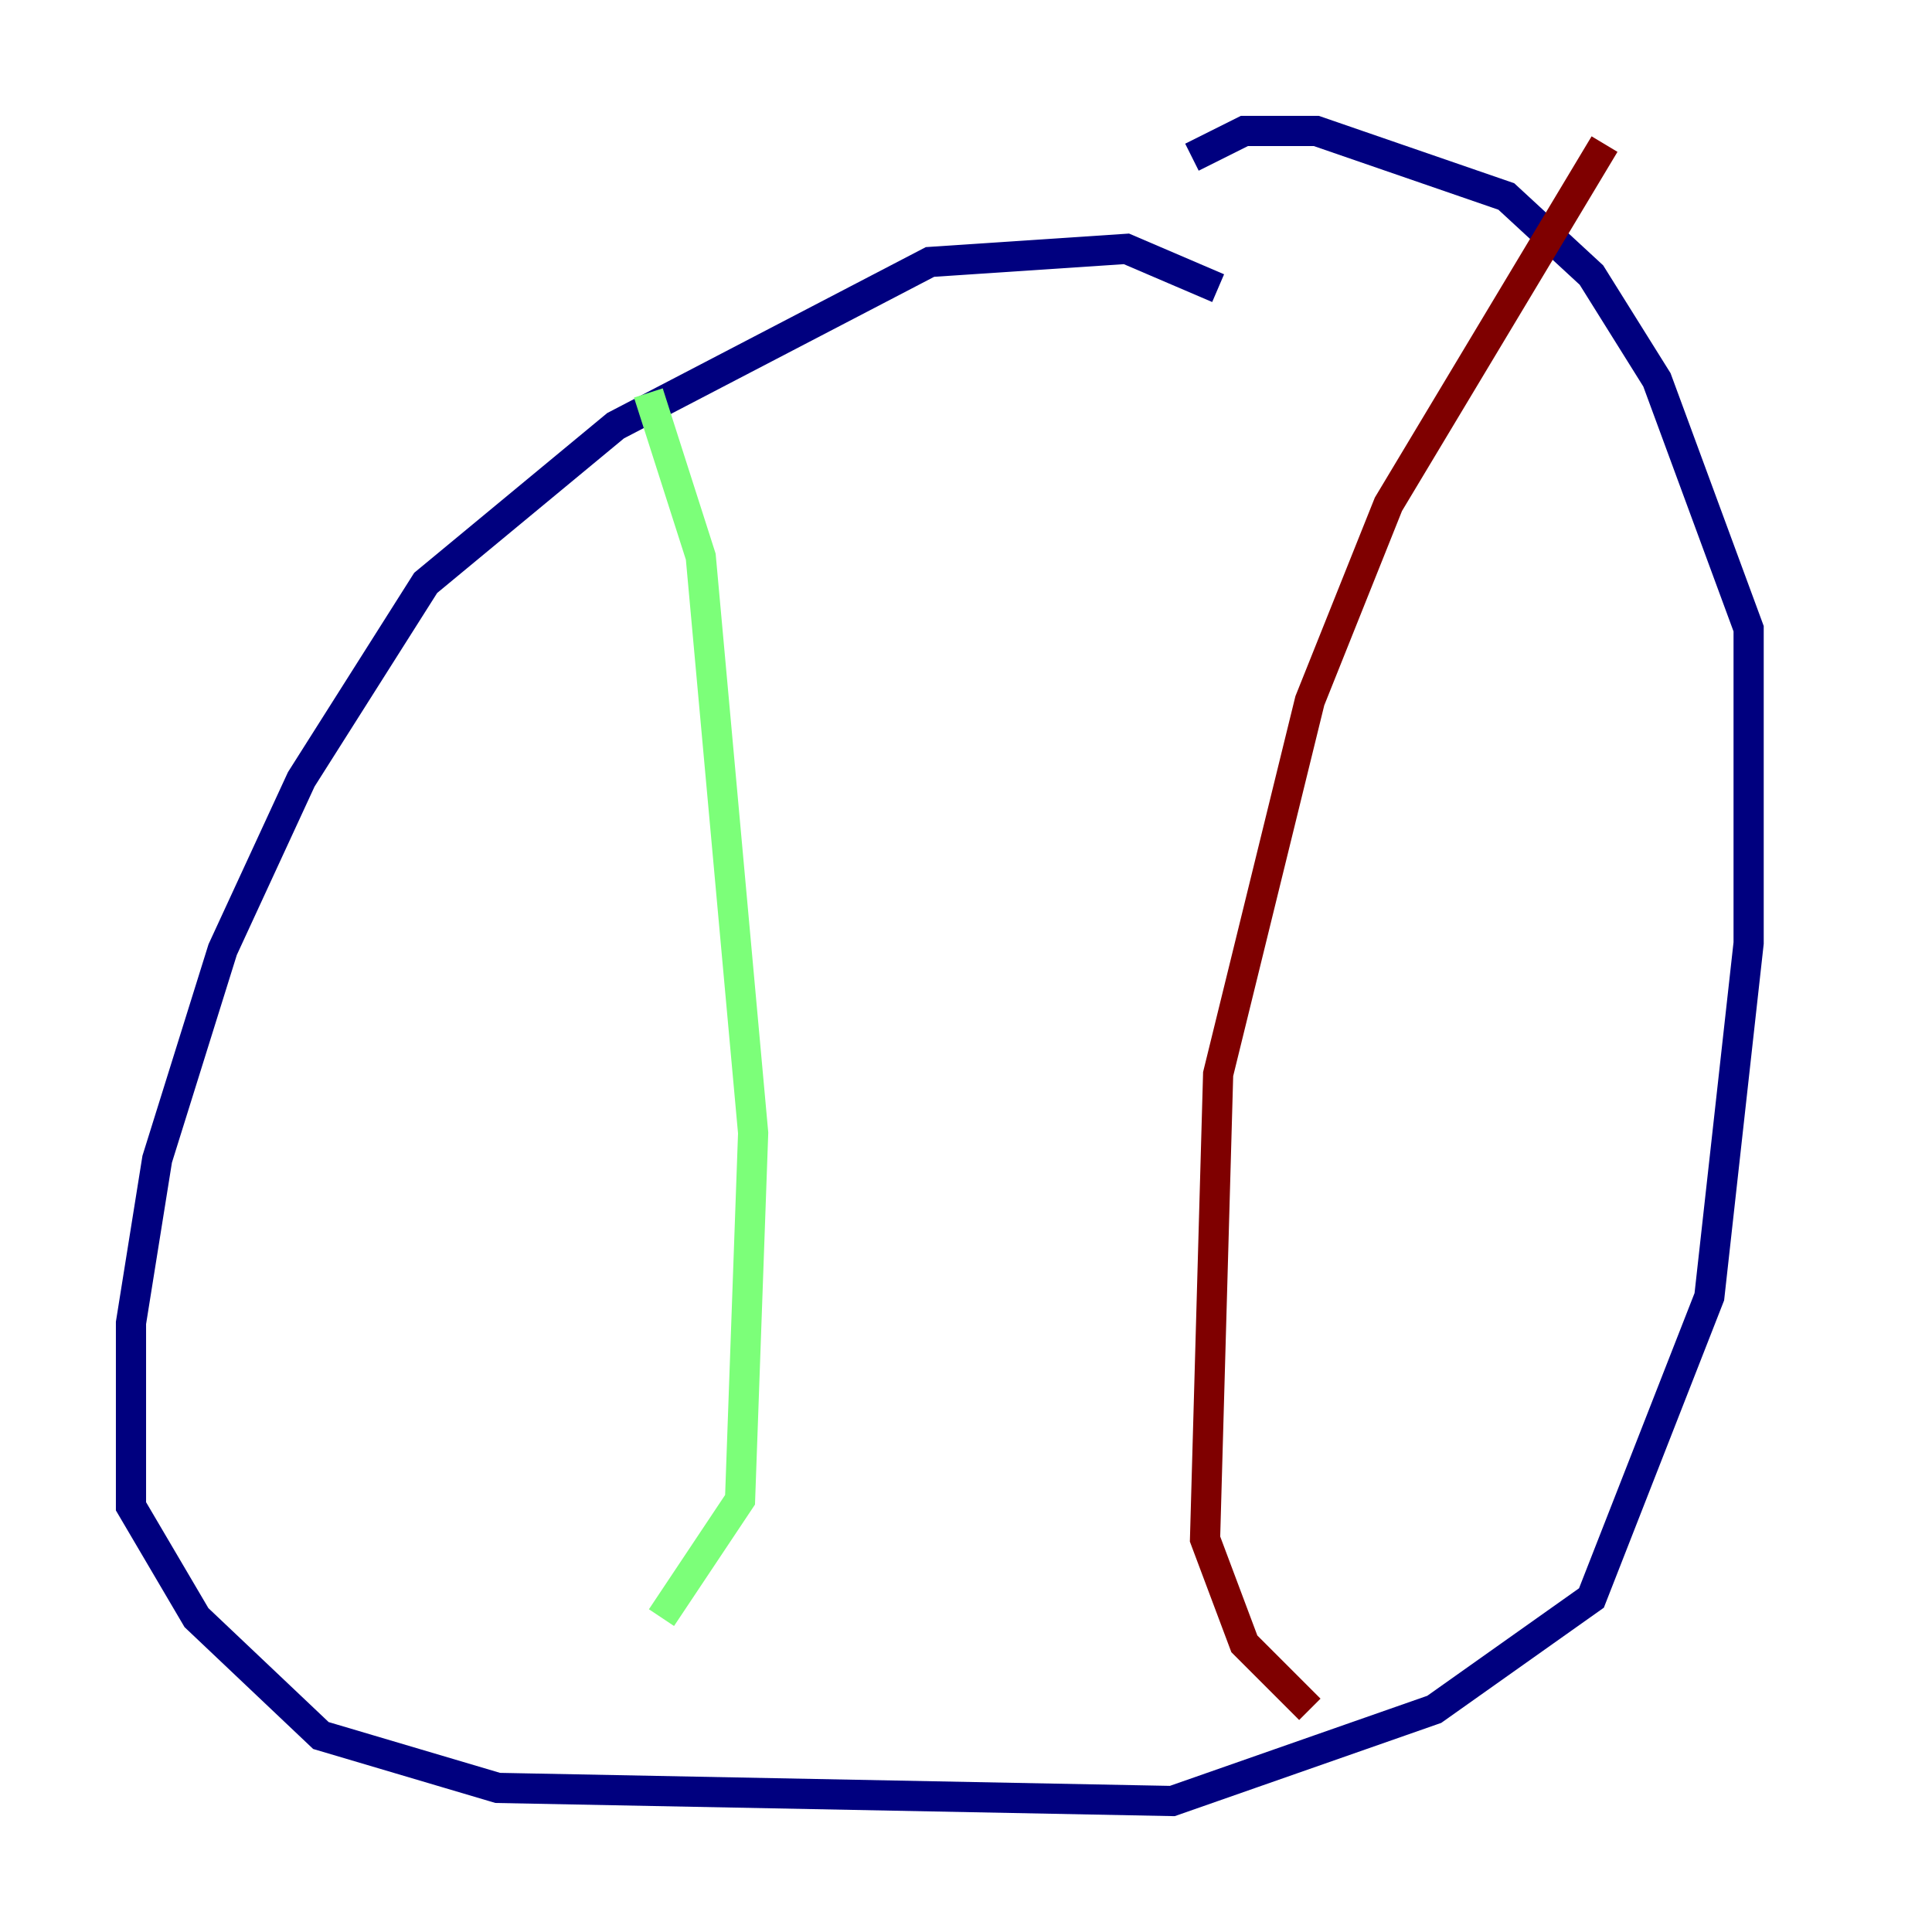 <?xml version="1.0" encoding="utf-8" ?>
<svg baseProfile="tiny" height="128" version="1.2" viewBox="0,0,128,128" width="128" xmlns="http://www.w3.org/2000/svg" xmlns:ev="http://www.w3.org/2001/xml-events" xmlns:xlink="http://www.w3.org/1999/xlink"><defs /><polyline fill="none" points="80.705,19.091 74.63,16.488 61.614,17.356 40.786,28.203 28.203,38.617 19.959,51.634 14.752,62.915 10.414,76.8 8.678,87.647 8.678,99.797 13.017,107.173 21.261,114.983 32.976,118.454 77.668,119.322 95.024,113.248 105.437,105.871 113.248,85.912 115.851,62.481 115.851,41.654 109.776,25.166 105.437,18.224 99.797,13.017 87.214,8.678 82.441,8.678 78.969,10.414" stroke="#00007f" stroke-width="2" /><polyline fill="none" points="42.956,26.034 46.427,36.881 49.898,75.064 49.031,99.363 43.824,107.173" stroke="#7cff79" stroke-width="2" /><polyline fill="none" points="106.305,9.546 91.986,33.41 86.78,46.427 80.705,71.159 79.837,101.966 82.441,108.909 86.78,113.248" stroke="#7f0000" stroke-width="2" /></svg>